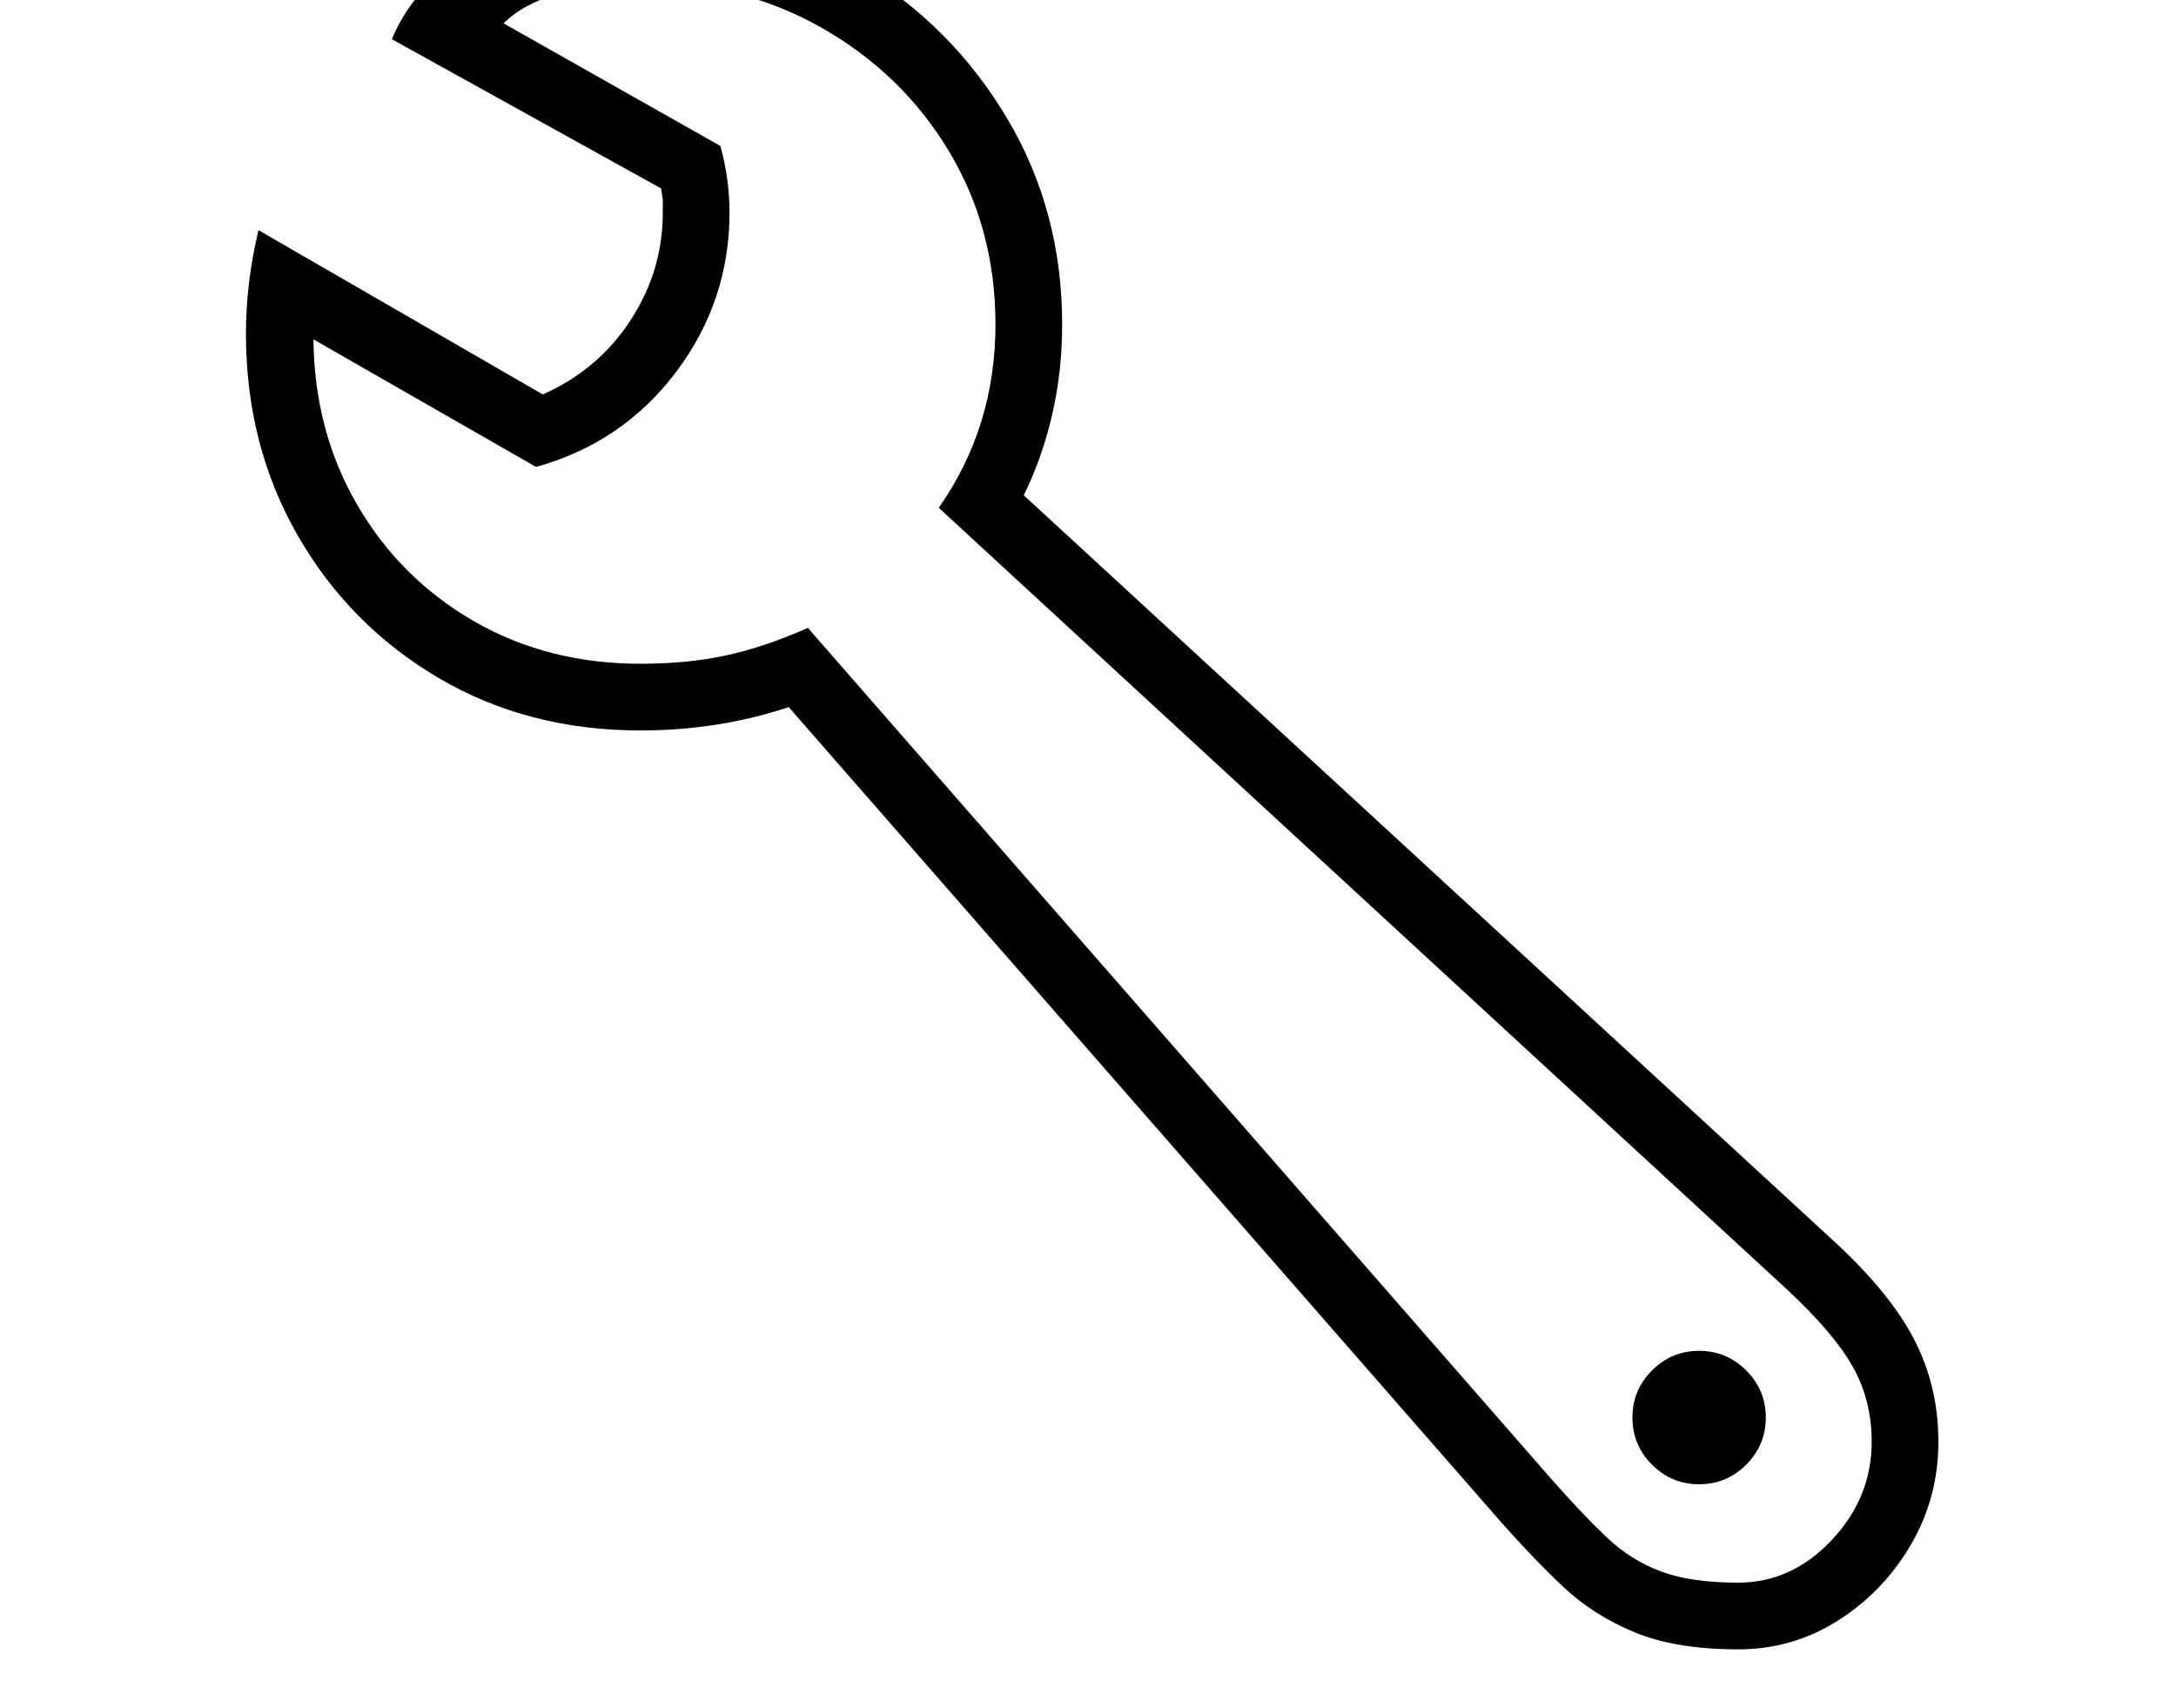 <svg xmlns="http://www.w3.org/2000/svg" viewBox="-10 0 2610 2048"><path d="M2075 1978q-75 0-124.5-20.5t-86-55-73.5-76.5L936 848q-84 28-178 28-135 0-242-63T347 642t-62-242q0-61 15-124l341 197q66-29 105-88.5T785 255v-15l-2-14L460 47q32-77 117.5-113T775-102q136 0 246.5 66.5T1198 142t66 247q0 110-46 205l969 892q69 63 98.5 119.5T2315 1729t-33 123.5-87.5 91T2075 1978zm0-80q64 0 112-51t48-118q0-50-23-90.5t-79-92.5L1116 609q68-97 68-220 0-115-56-208T975 33 755-22q-37 0-86 12t-75 38l260 147q11 39 11 80 0 106-64 191T633 560L366 407q1 110 52.5 198.5t140 139.5T758 796q57 0 103-10t98-33l892 1021q37 42 66 69.5t65 41 93 13.5zm-47-118q33 0 56.5-23.5t23.5-56.5-23.5-56.5-56.5-23.5-56.5 23.5-23.5 56.5 23.5 56.5 56.5 23.5z"/></svg>